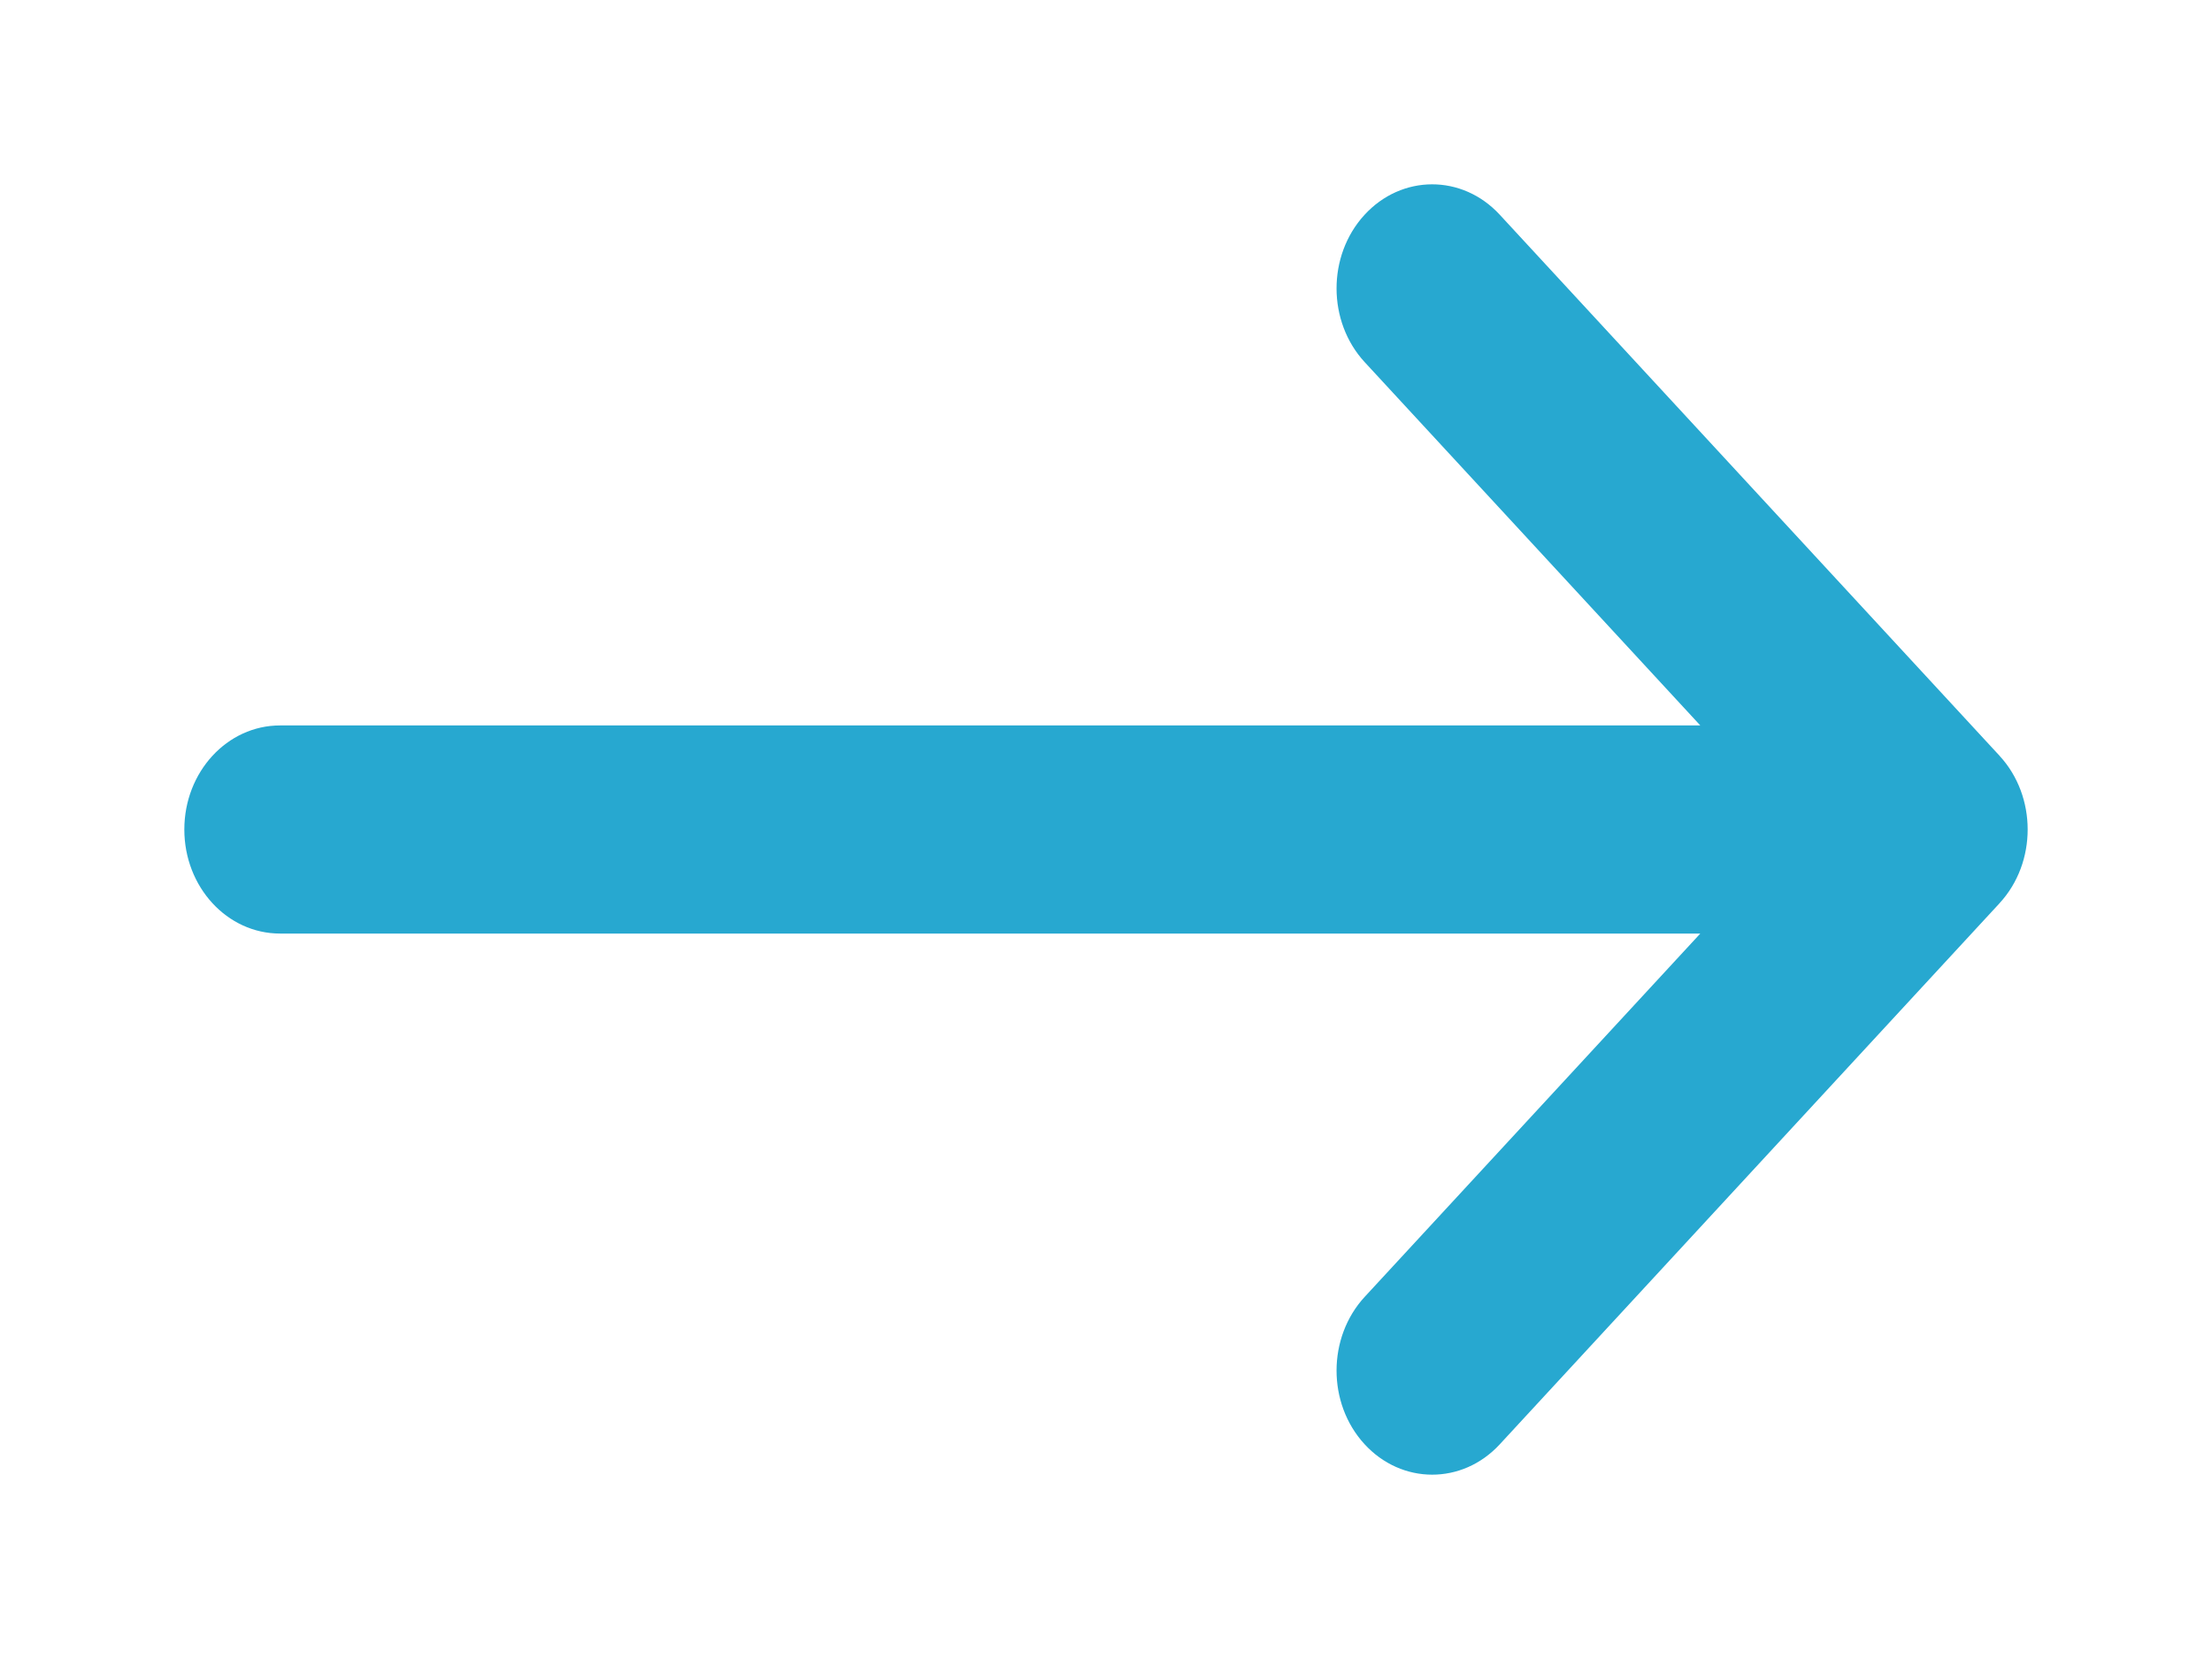 <?xml version="1.0" encoding="UTF-8" standalone="no"?><svg width='48' height='36' viewBox='0 0 48 36' fill='none' xmlns='http://www.w3.org/2000/svg'>
<g style='mix-blend-mode:darken' filter='url(#filter0_d_5_3)'>
<path d='M43.391 12.402L43.389 12.399L32.543 0.658C31.73 -0.222 30.416 -0.219 29.607 0.665C28.799 1.549 28.802 2.979 29.614 3.859L36.896 11.742H6.076C4.929 11.742 4 12.753 4 14C4 15.247 4.929 16.258 6.076 16.258H36.896L29.614 24.141C28.802 25.021 28.799 26.451 29.607 27.335C30.416 28.219 31.73 28.222 32.543 27.343L43.389 15.601L43.391 15.598C44.204 14.716 44.202 13.281 43.391 12.402Z' fill='#27A8D0'/>
</g>
<defs>
<filter id='filter0_d_5_3' x='0' y='0' width='48' height='36' filterUnits='userSpaceOnUse' color-interpolation-filters='sRGB'>
<feFlood flood-opacity='0' result='BackgroundImageFix'/>
<feColorMatrix in='SourceAlpha' type='matrix' values='0 0 0 0 0 0 0 0 0 0 0 0 0 0 0 0 0 0 127 0' result='hardAlpha'/>
<feOffset dy='4'/>
<feGaussianBlur stdDeviation='2'/>
<feComposite in2='hardAlpha' operator='out'/>
<feColorMatrix type='matrix' values='0 0 0 0 0 0 0 0 0 0 0 0 0 0 0 0 0 0 0.25 0'/>
<feBlend mode='normal' in2='BackgroundImageFix' result='effect1_dropShadow_5_3'/>
<feBlend mode='normal' in='SourceGraphic' in2='effect1_dropShadow_5_3' result='shape'/>
</filter>
</defs>
</svg>
